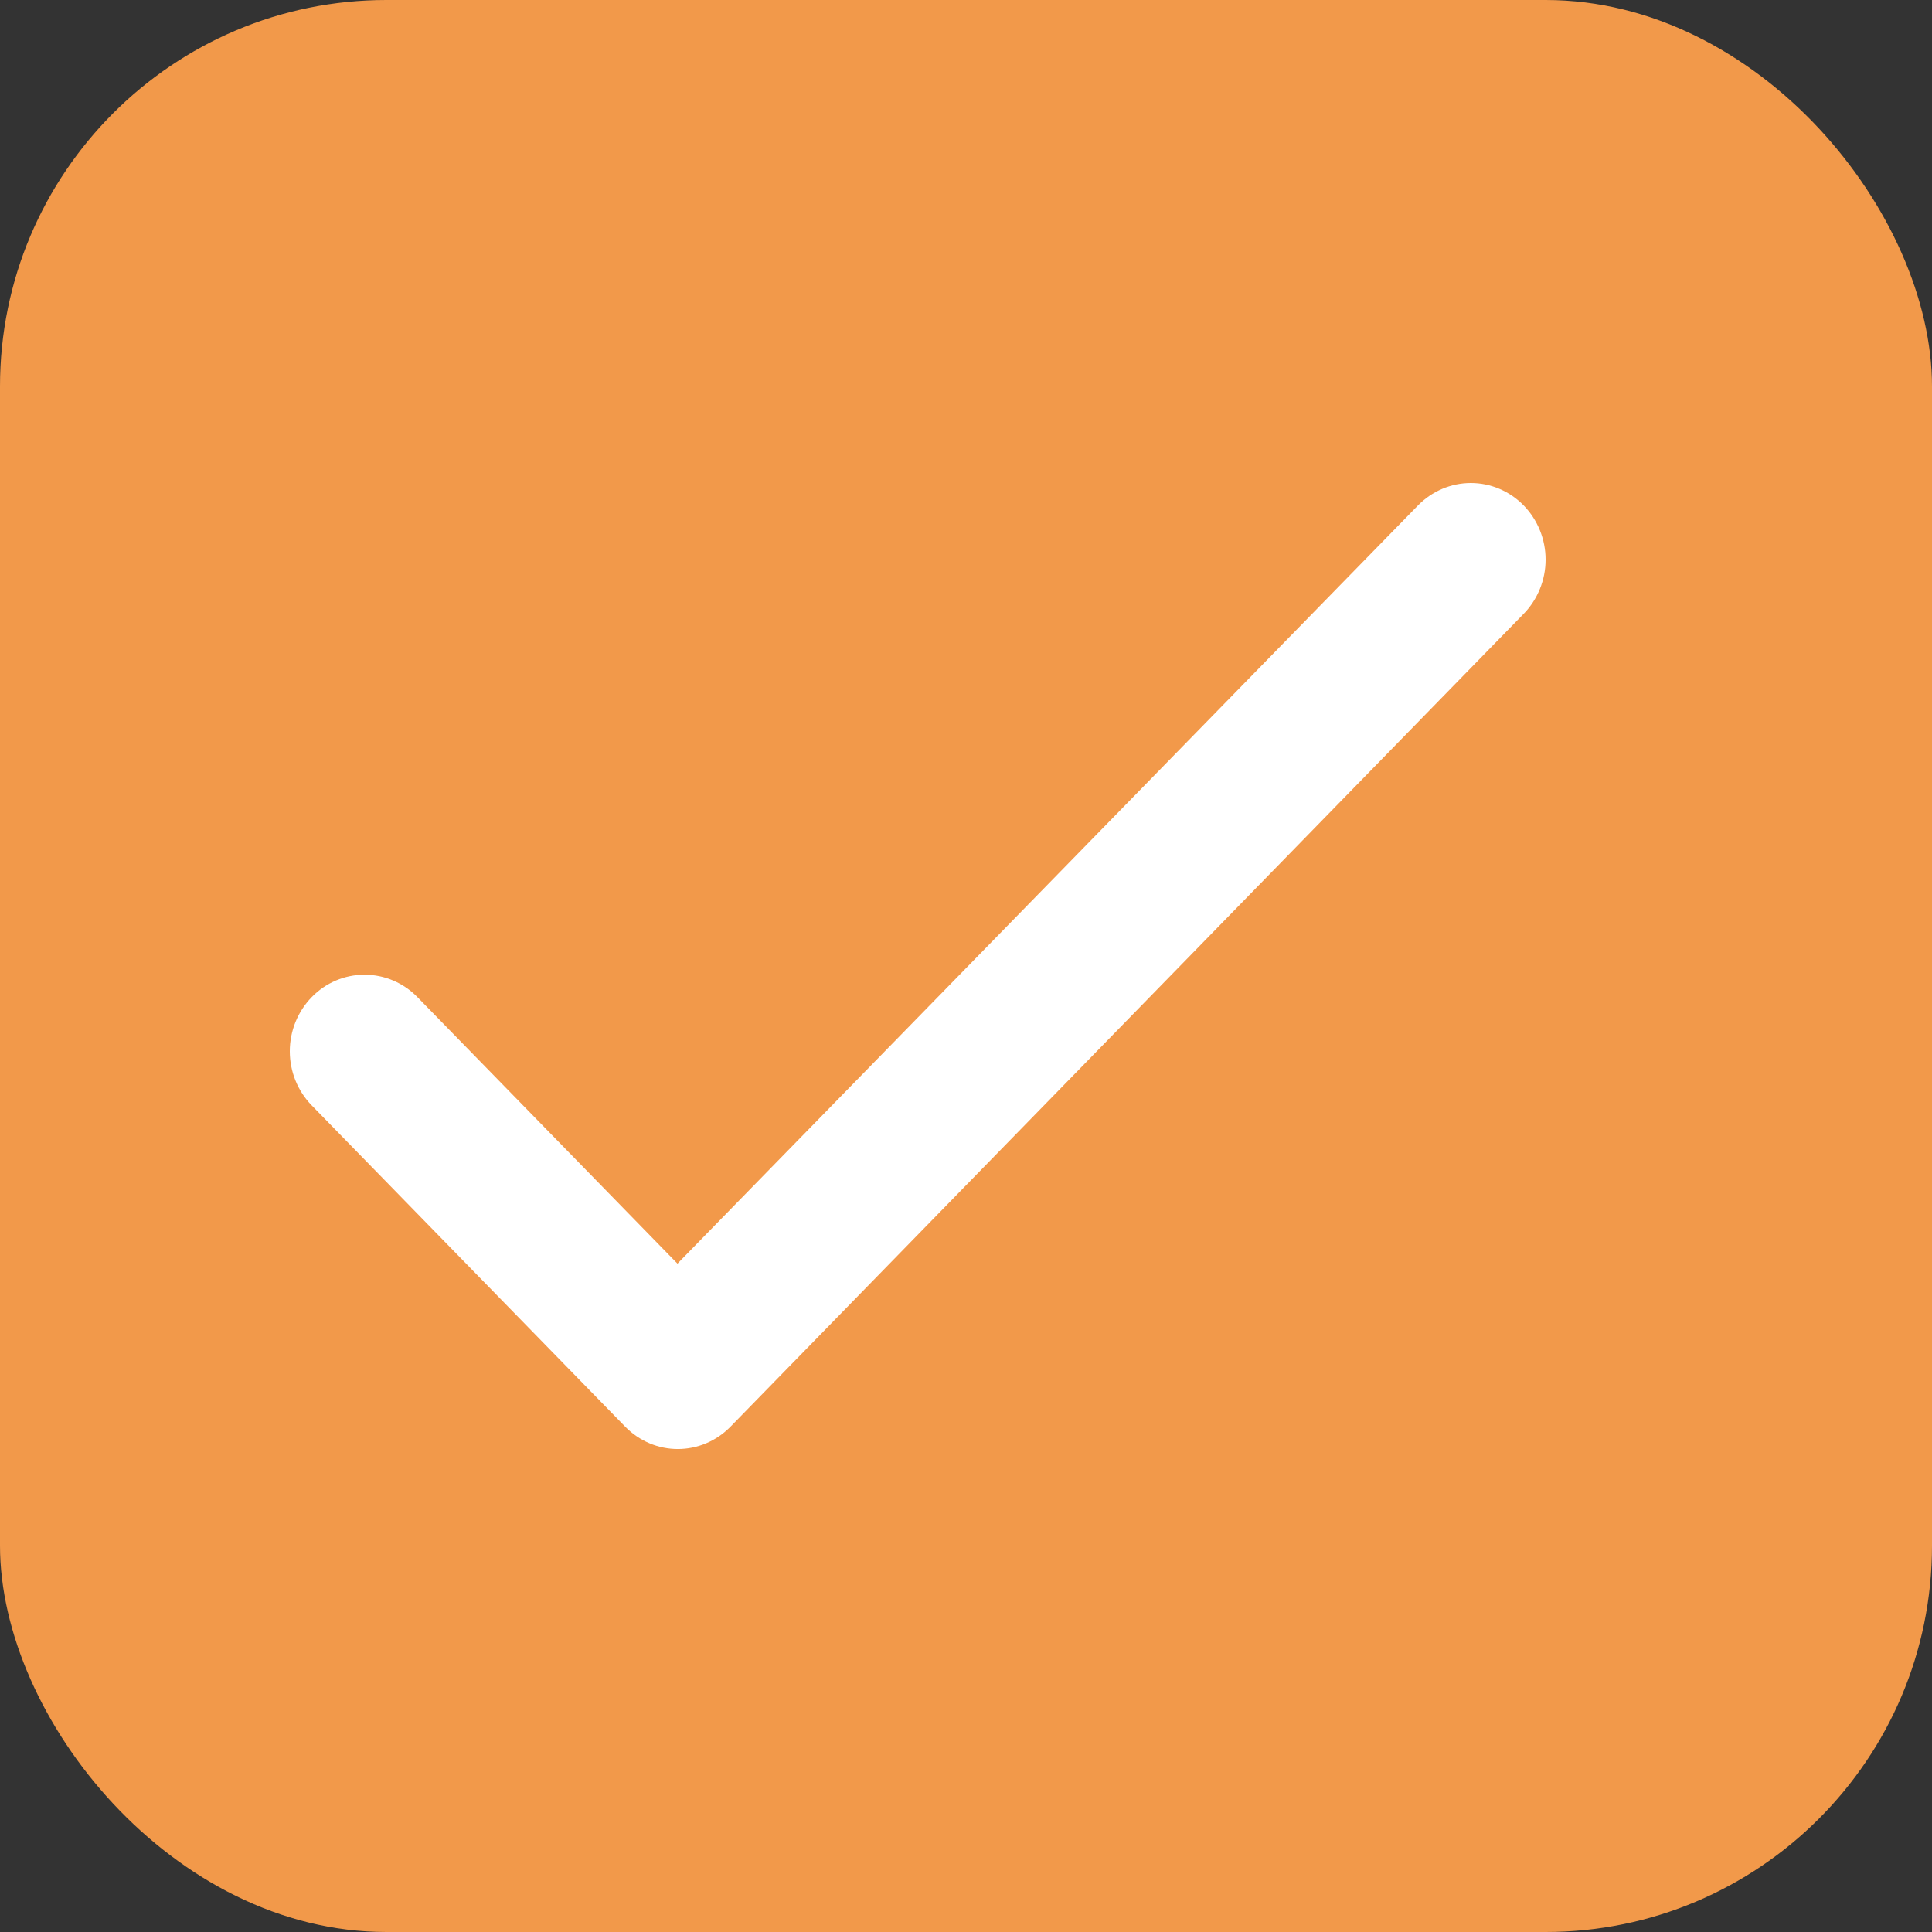 <svg width="20" height="20" viewBox="0 0 20 20" fill="none" xmlns="http://www.w3.org/2000/svg">
<rect x="0" y="0" width="20" height="20" fill="#333333" stroke="none"/>
<rect width="20" height="20" rx="4" fill="#F2994A"/>
<path d="M7.013 13.081L4.321 10.322C4.176 10.173 3.979 10.09 3.774 10.09C3.568 10.09 3.372 10.173 3.227 10.322C3.082 10.471 3 10.672 3 10.883C3 10.987 3.02 11.09 3.059 11.186C3.098 11.282 3.155 11.37 3.227 11.443L6.47 14.767C6.773 15.078 7.261 15.078 7.564 14.767L15.773 6.354C15.918 6.205 16 6.003 16 5.793C16 5.583 15.918 5.381 15.773 5.232C15.628 5.084 15.432 5 15.226 5C15.021 5 14.824 5.084 14.679 5.232L7.013 13.081Z" fill="white"/>
</svg>

